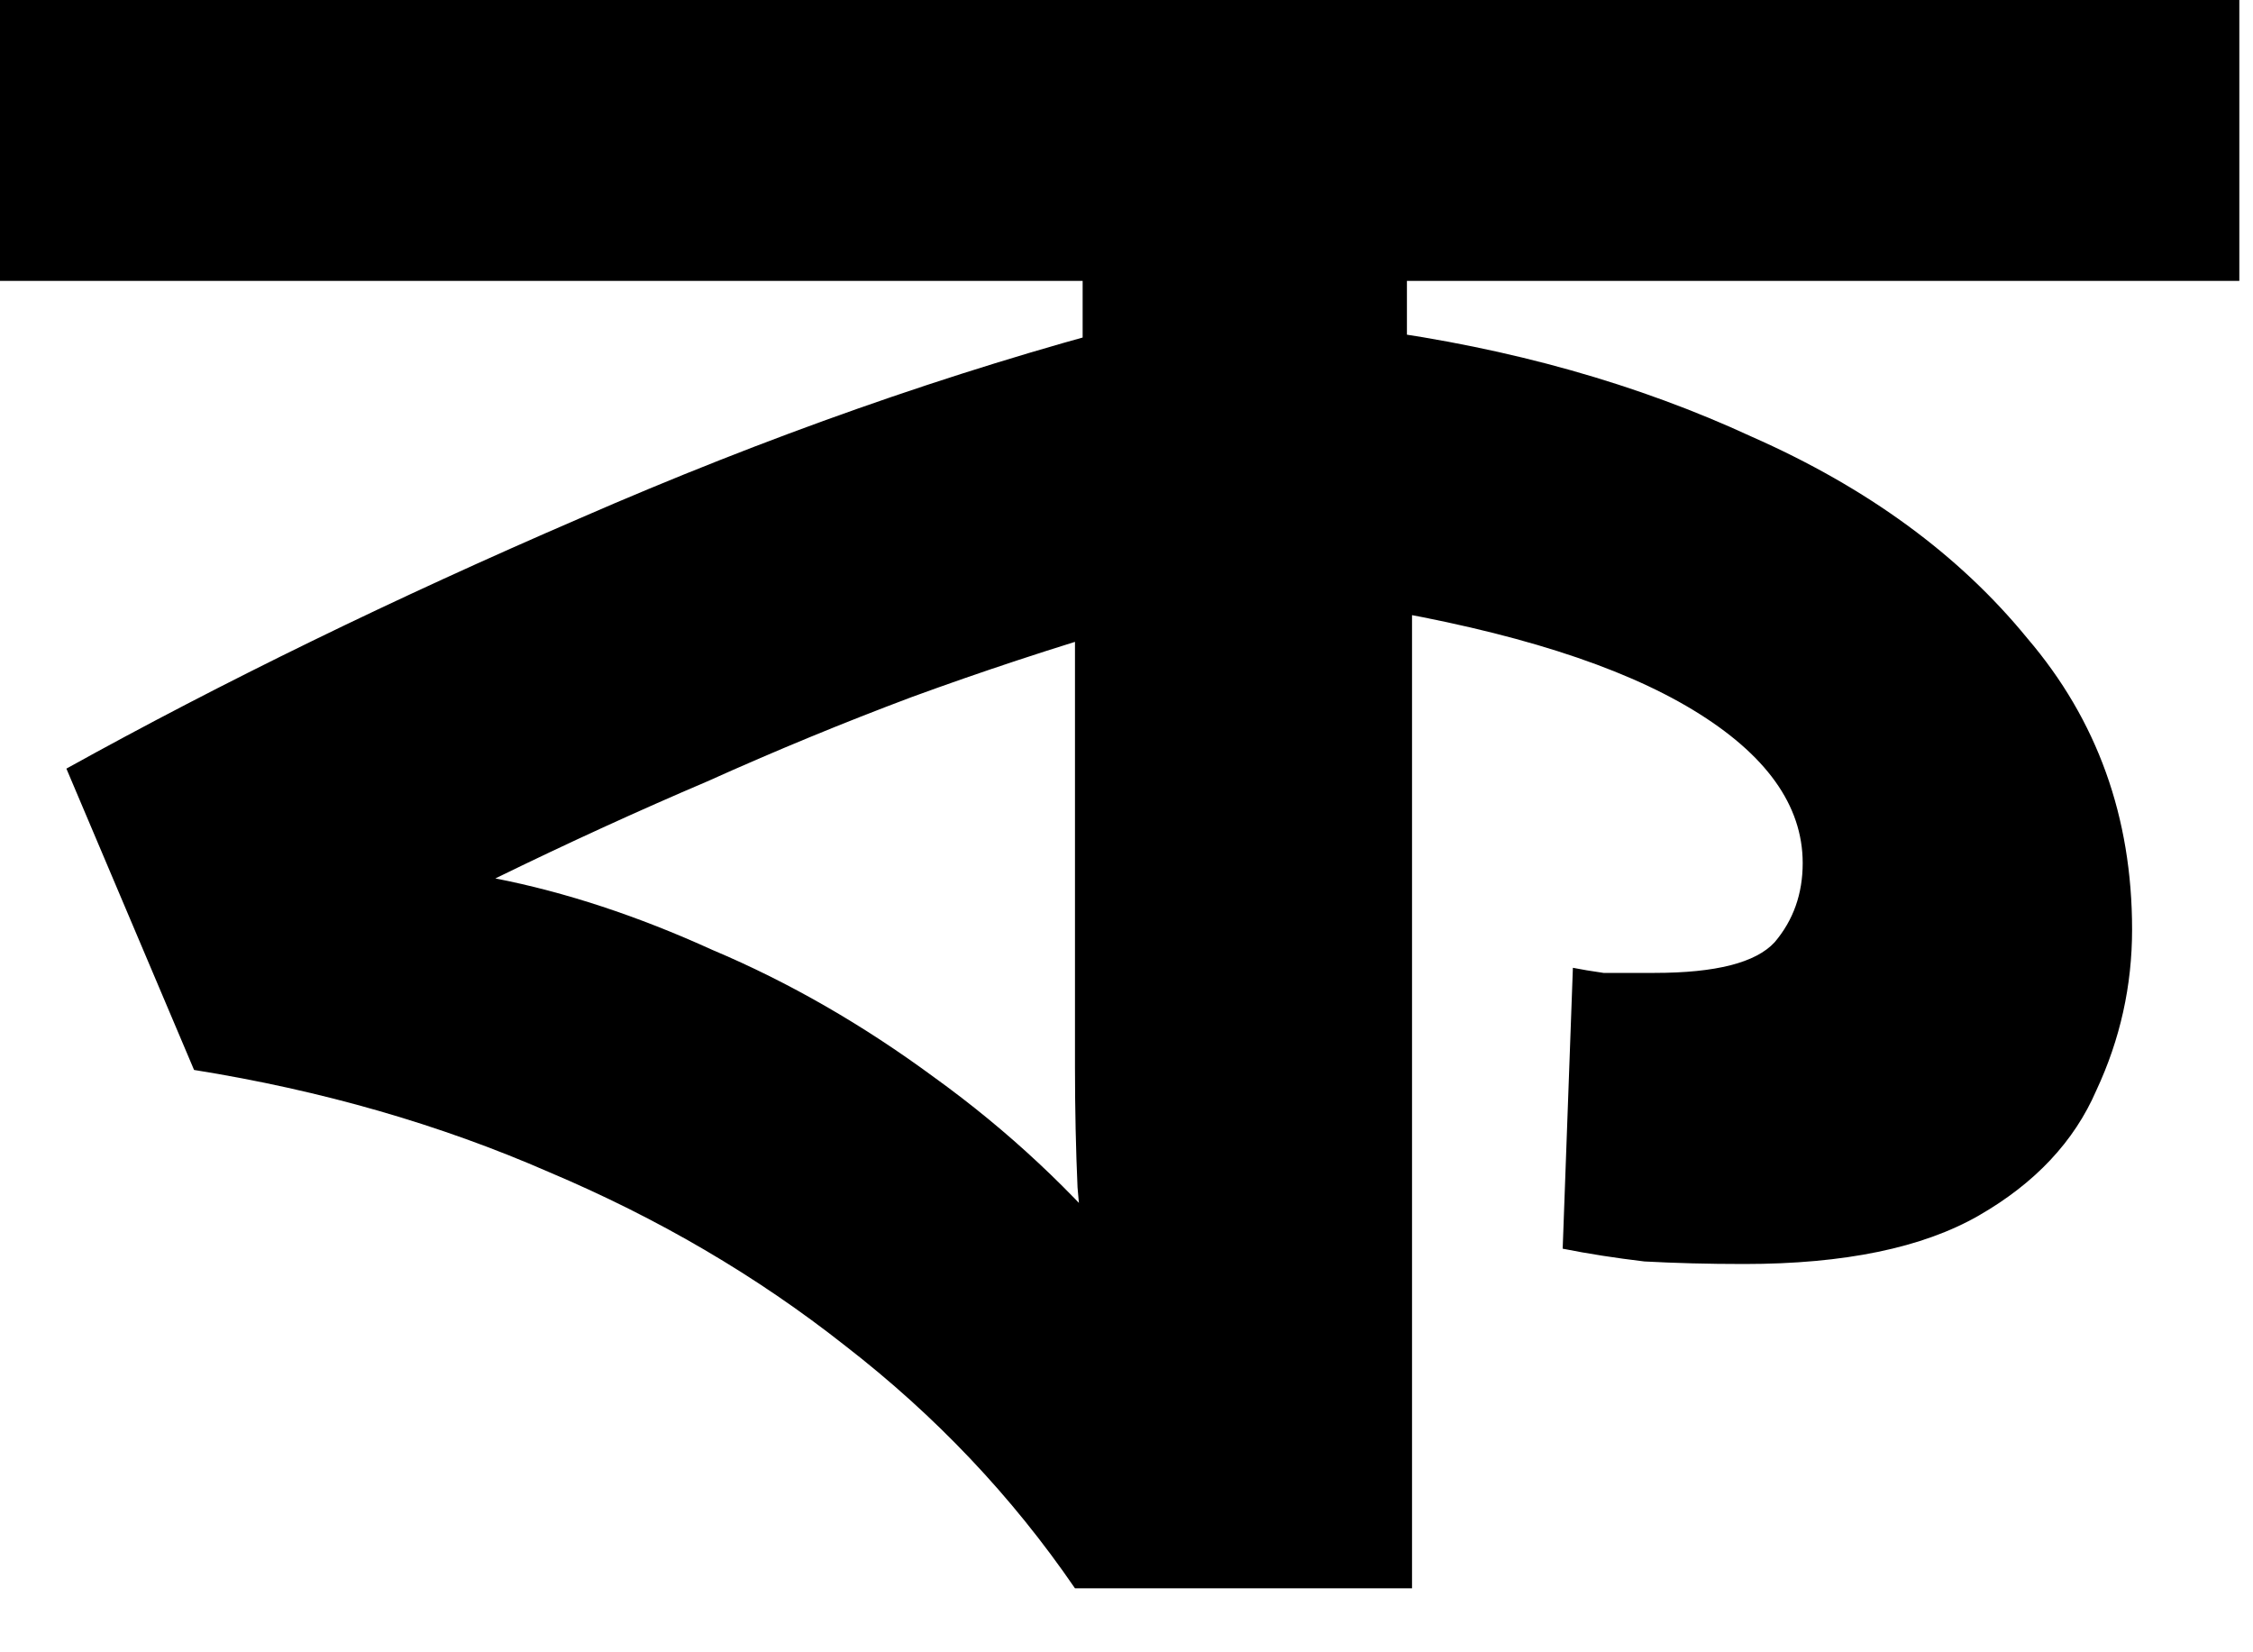 <svg width="15" height="11" viewBox="0 0 15 11" fill="none" xmlns="http://www.w3.org/2000/svg">
<path d="M14.909 0V1.87H9.367V2.89L9.401 3.587V10.574H7.157C6.738 9.962 6.228 9.424 5.627 8.959C5.038 8.494 4.38 8.109 3.655 7.803C2.93 7.486 2.142 7.259 1.292 7.123L0.442 5.117C1.485 4.539 2.624 3.984 3.859 3.451C5.106 2.907 6.33 2.476 7.531 2.159L7.208 2.652V1.87H0V0H14.909ZM7.157 3.791L7.514 4.165C7.015 4.312 6.534 4.471 6.069 4.641C5.616 4.811 5.162 4.998 4.709 5.202C4.256 5.395 3.785 5.61 3.298 5.848C3.763 5.939 4.244 6.097 4.743 6.324C5.253 6.539 5.746 6.823 6.222 7.174C6.709 7.525 7.146 7.933 7.531 8.398L7.225 8.585C7.214 8.381 7.197 8.154 7.174 7.905C7.163 7.656 7.157 7.389 7.157 7.106V3.791ZM14.195 6.188C14.195 6.562 14.116 6.919 13.957 7.259C13.81 7.599 13.549 7.877 13.175 8.092C12.801 8.307 12.28 8.415 11.611 8.415C11.373 8.415 11.152 8.409 10.948 8.398C10.755 8.375 10.574 8.347 10.404 8.313L10.472 6.443C10.529 6.454 10.597 6.466 10.676 6.477C10.767 6.477 10.88 6.477 11.016 6.477C11.424 6.477 11.69 6.409 11.815 6.273C11.94 6.126 12.002 5.95 12.002 5.746C12.002 5.361 11.758 5.021 11.271 4.726C10.784 4.431 10.07 4.205 9.129 4.046V2.193C10.058 2.318 10.903 2.556 11.662 2.907C12.433 3.247 13.045 3.695 13.498 4.25C13.963 4.794 14.195 5.44 14.195 6.188Z" fill="black"/>
</svg>
